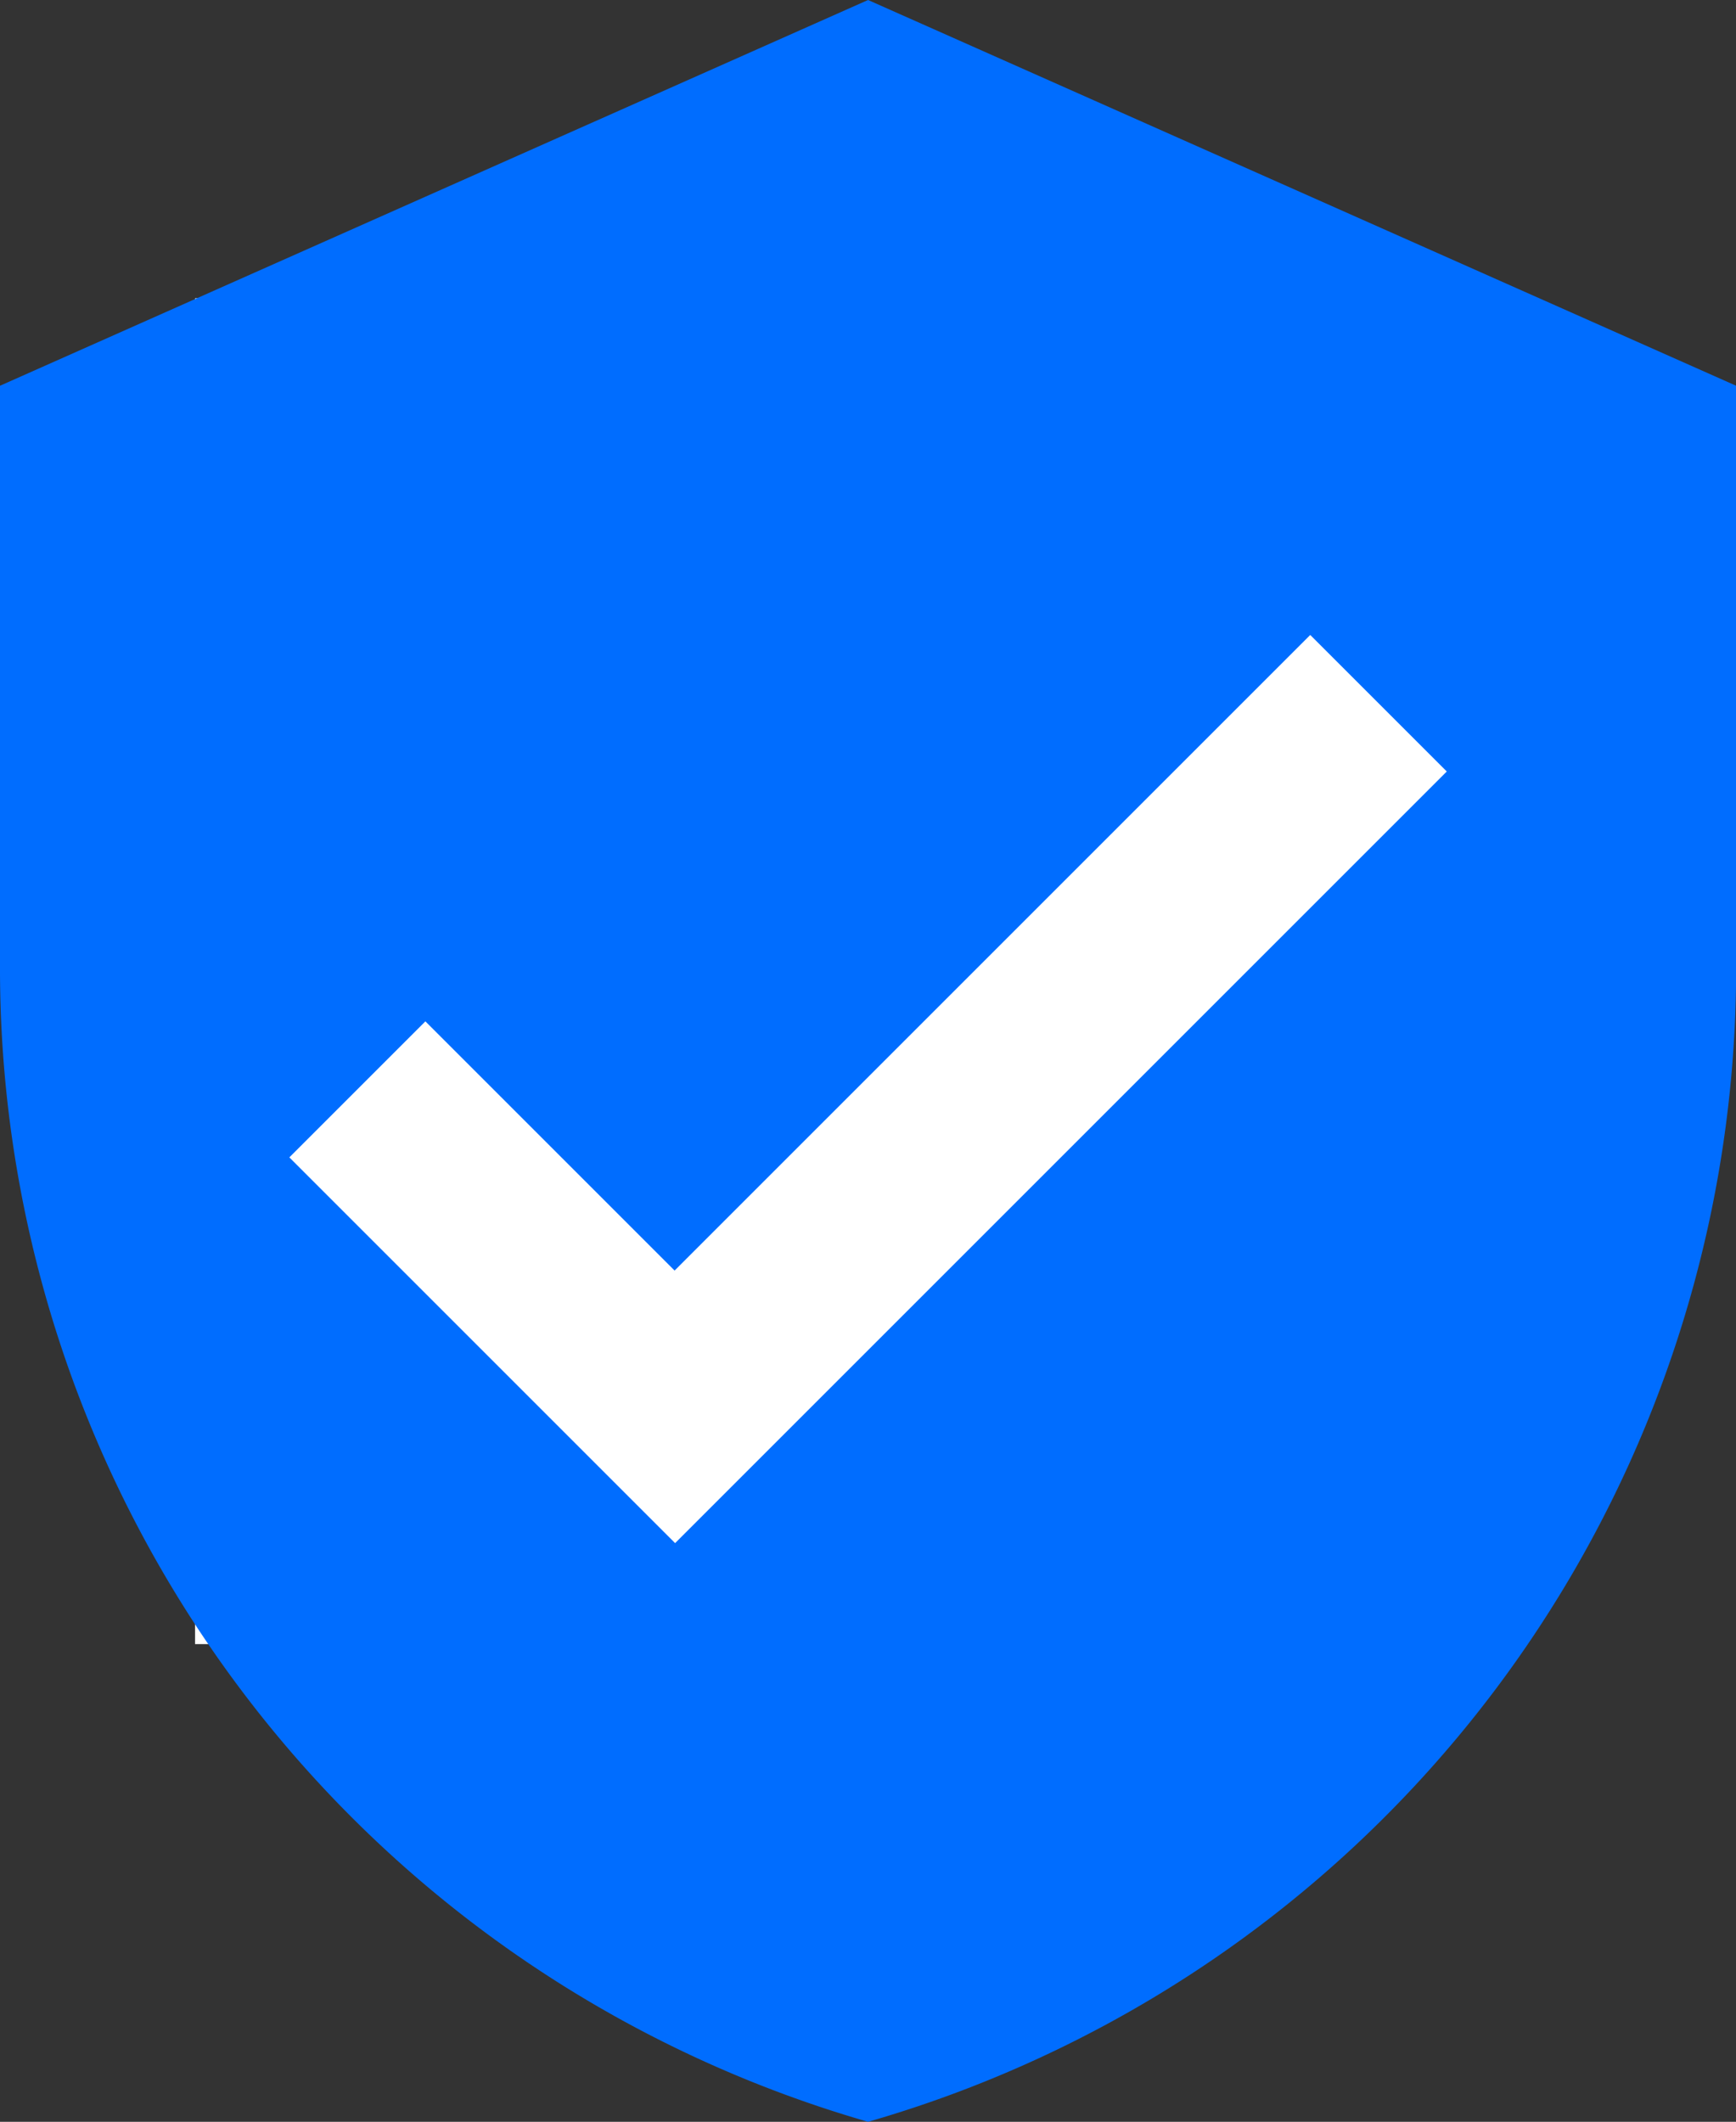 <svg id="Group_4060" data-name="Group 4060" xmlns="http://www.w3.org/2000/svg" width="13.235" height="16.177" viewBox="0 0 13.235 16.177">
  <rect x="0" y="0" width="13.235" height="16.177" fill="#333333" stroke="none"/>
  <rect id="Rectangle_17395" data-name="Rectangle 17395" width="9.577" height="10.261" transform="translate(1.487 2.274)" fill="#fff"/>
  <path id="Icon_material-verified-user" data-name="Icon material-verified-user" d="M11.118,1.5,4.5,4.441V8.853a9.151,9.151,0,0,0,6.618,8.824,9.151,9.151,0,0,0,6.618-8.824V4.441ZM9.647,13.265,6.706,10.324,7.743,9.287l1.9,1.9,4.846-4.846L15.53,7.382Z" transform="translate(-4.5 -1.5)" fill="#006dff"/>
</svg>
